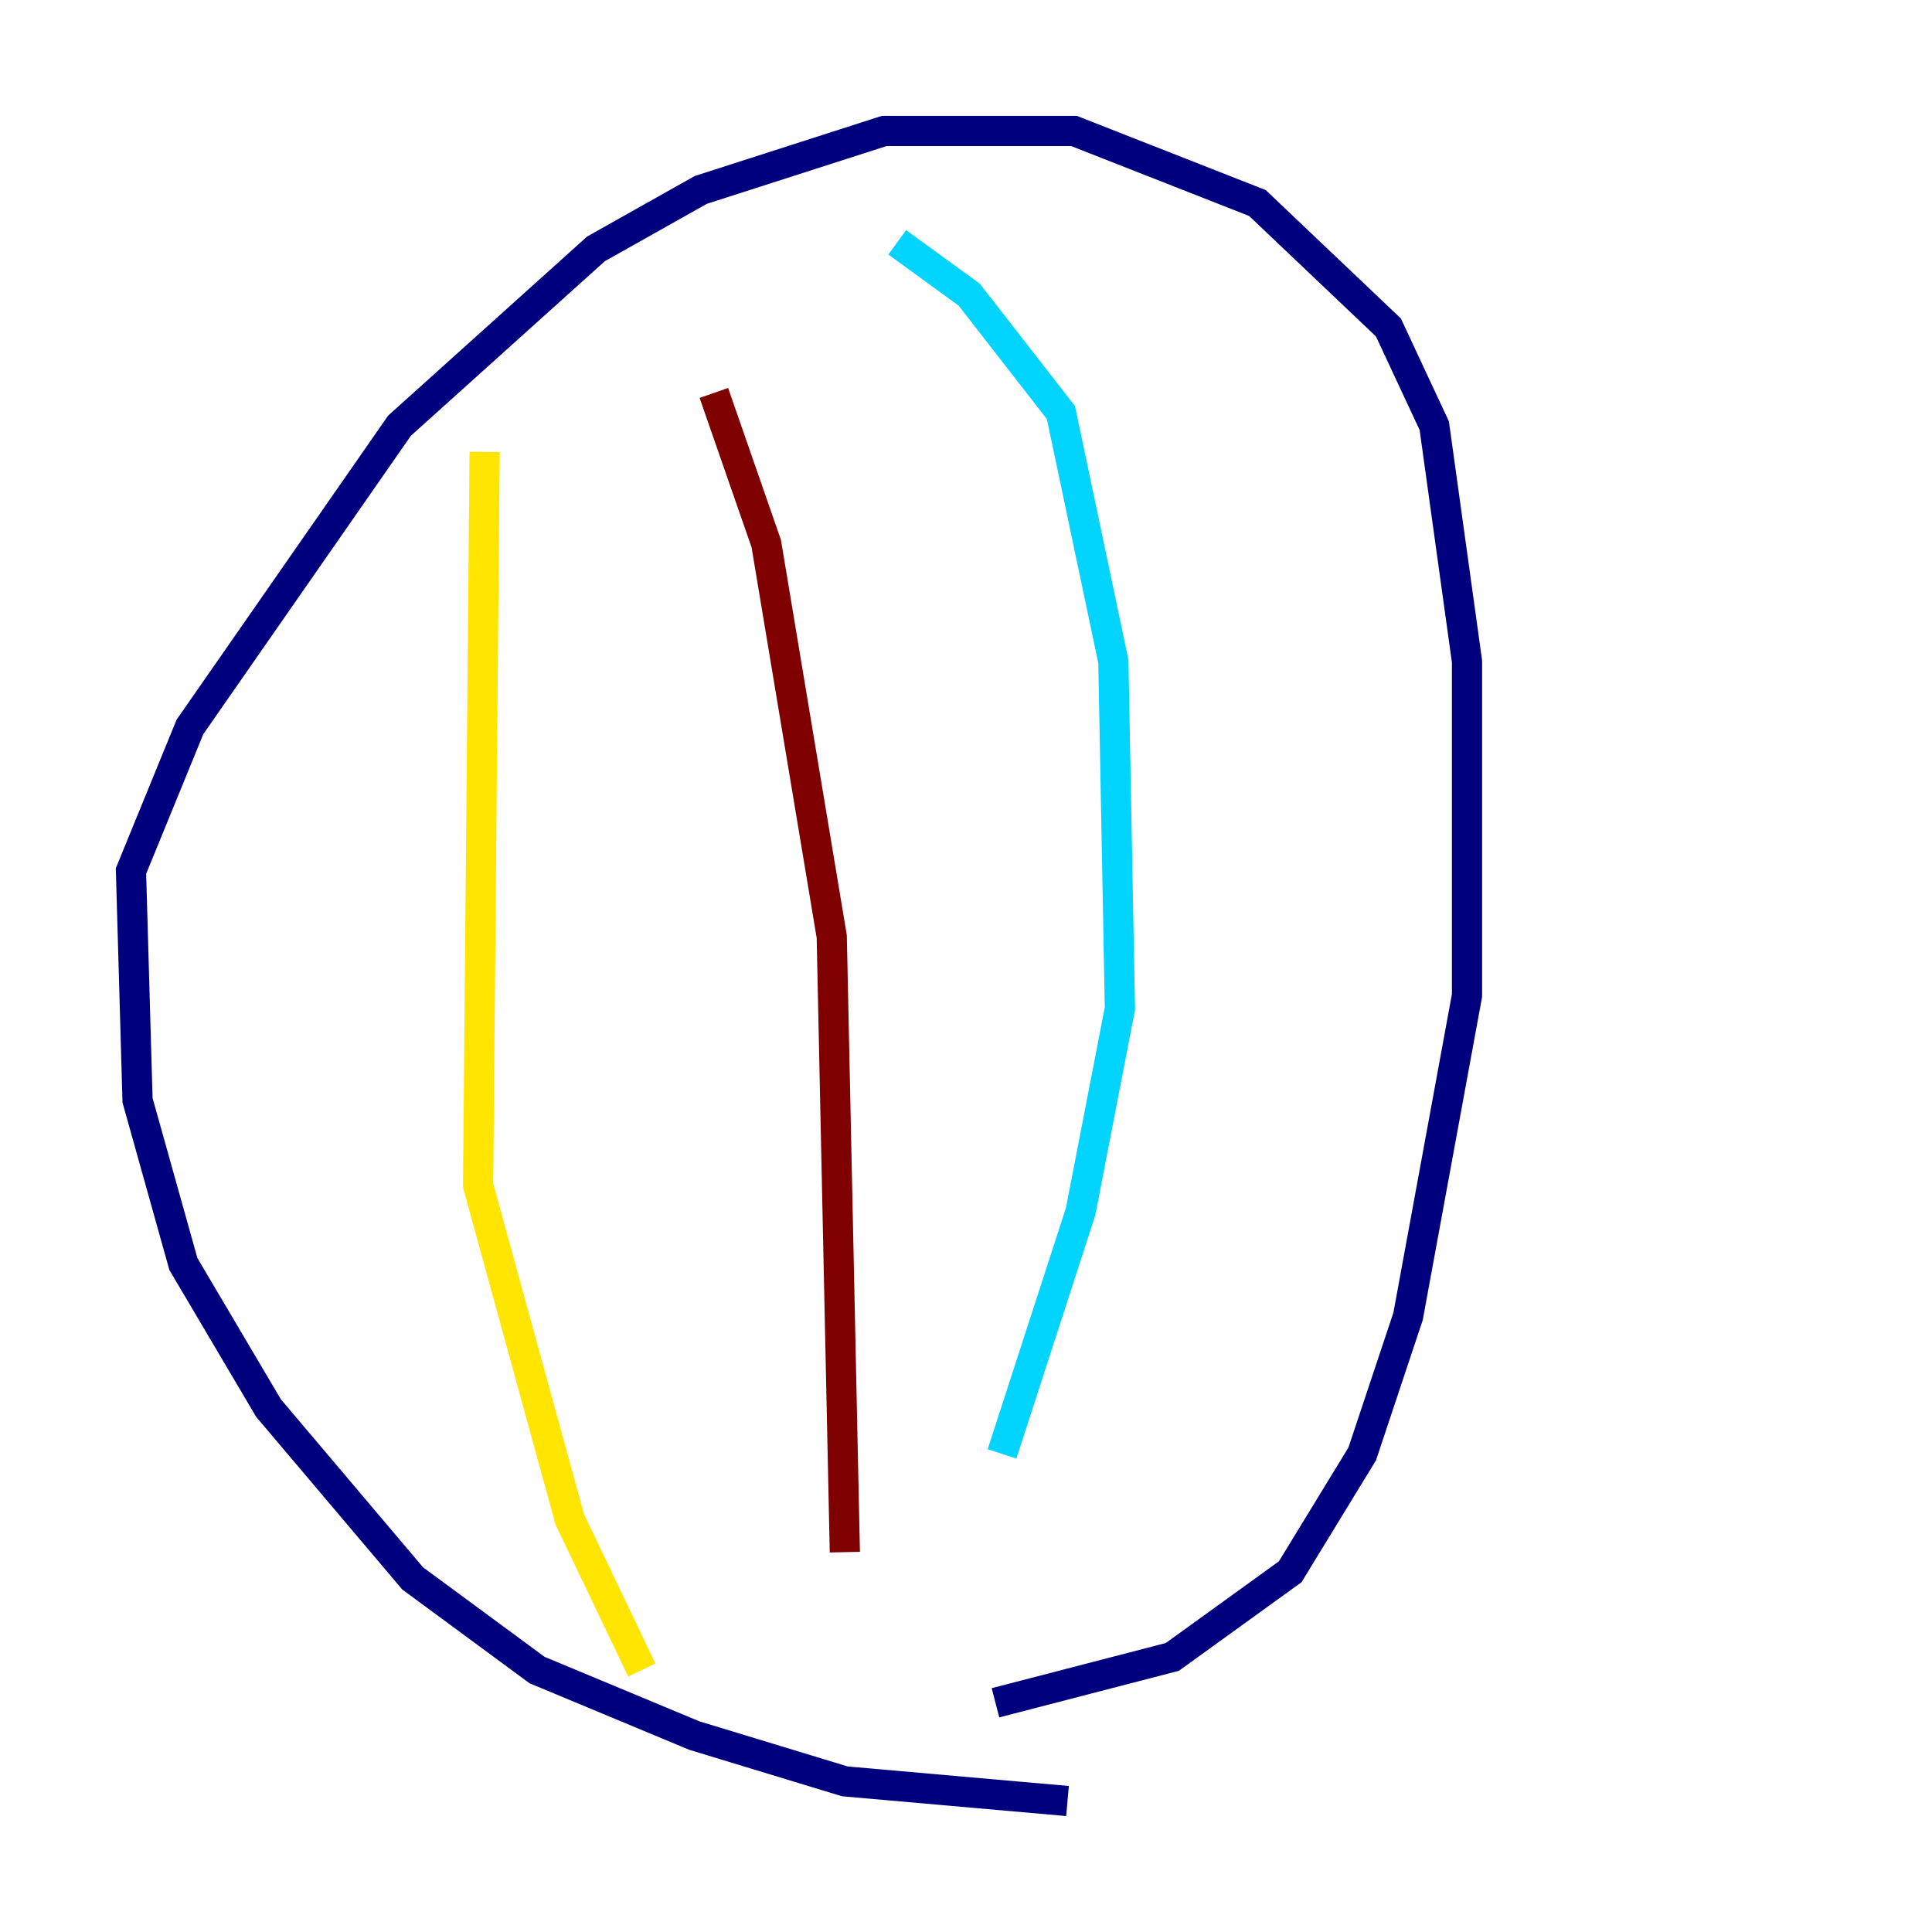 <?xml version="1.0" encoding="utf-8" ?>
<svg baseProfile="tiny" height="128" version="1.2" viewBox="0,0,128,128" width="128" xmlns="http://www.w3.org/2000/svg" xmlns:ev="http://www.w3.org/2001/xml-events" xmlns:xlink="http://www.w3.org/1999/xlink"><defs /><polyline fill="none" points="70.725,119.322 55.973,118.02 45.993,114.983 35.58,110.644 27.336,104.57 17.79,93.288 12.149,83.742 9.112,72.895 8.678,57.709 12.583,48.163 26.468,28.203 39.485,16.488 46.427,12.583 58.576,8.678 71.159,8.678 83.308,13.451 91.986,21.695 95.024,28.203 97.193,43.824 97.193,65.953 93.288,87.214 90.251,96.325 85.478,104.136 77.668,109.776 65.953,112.814" stroke="#00007f" stroke-width="2" /><polyline fill="none" points="59.444,16.054 64.217,19.525 70.291,27.336 73.763,43.824 74.197,66.82 71.593,80.271 66.386,96.325" stroke="#00d4ff" stroke-width="2" /><polyline fill="none" points="32.108,29.939 31.675,78.536 37.749,100.664 42.522,110.644" stroke="#ffe500" stroke-width="2" /><polyline fill="none" points="47.295,26.034 50.766,36.014 55.105,62.047 55.973,102.834" stroke="#7f0000" stroke-width="2" /></svg>